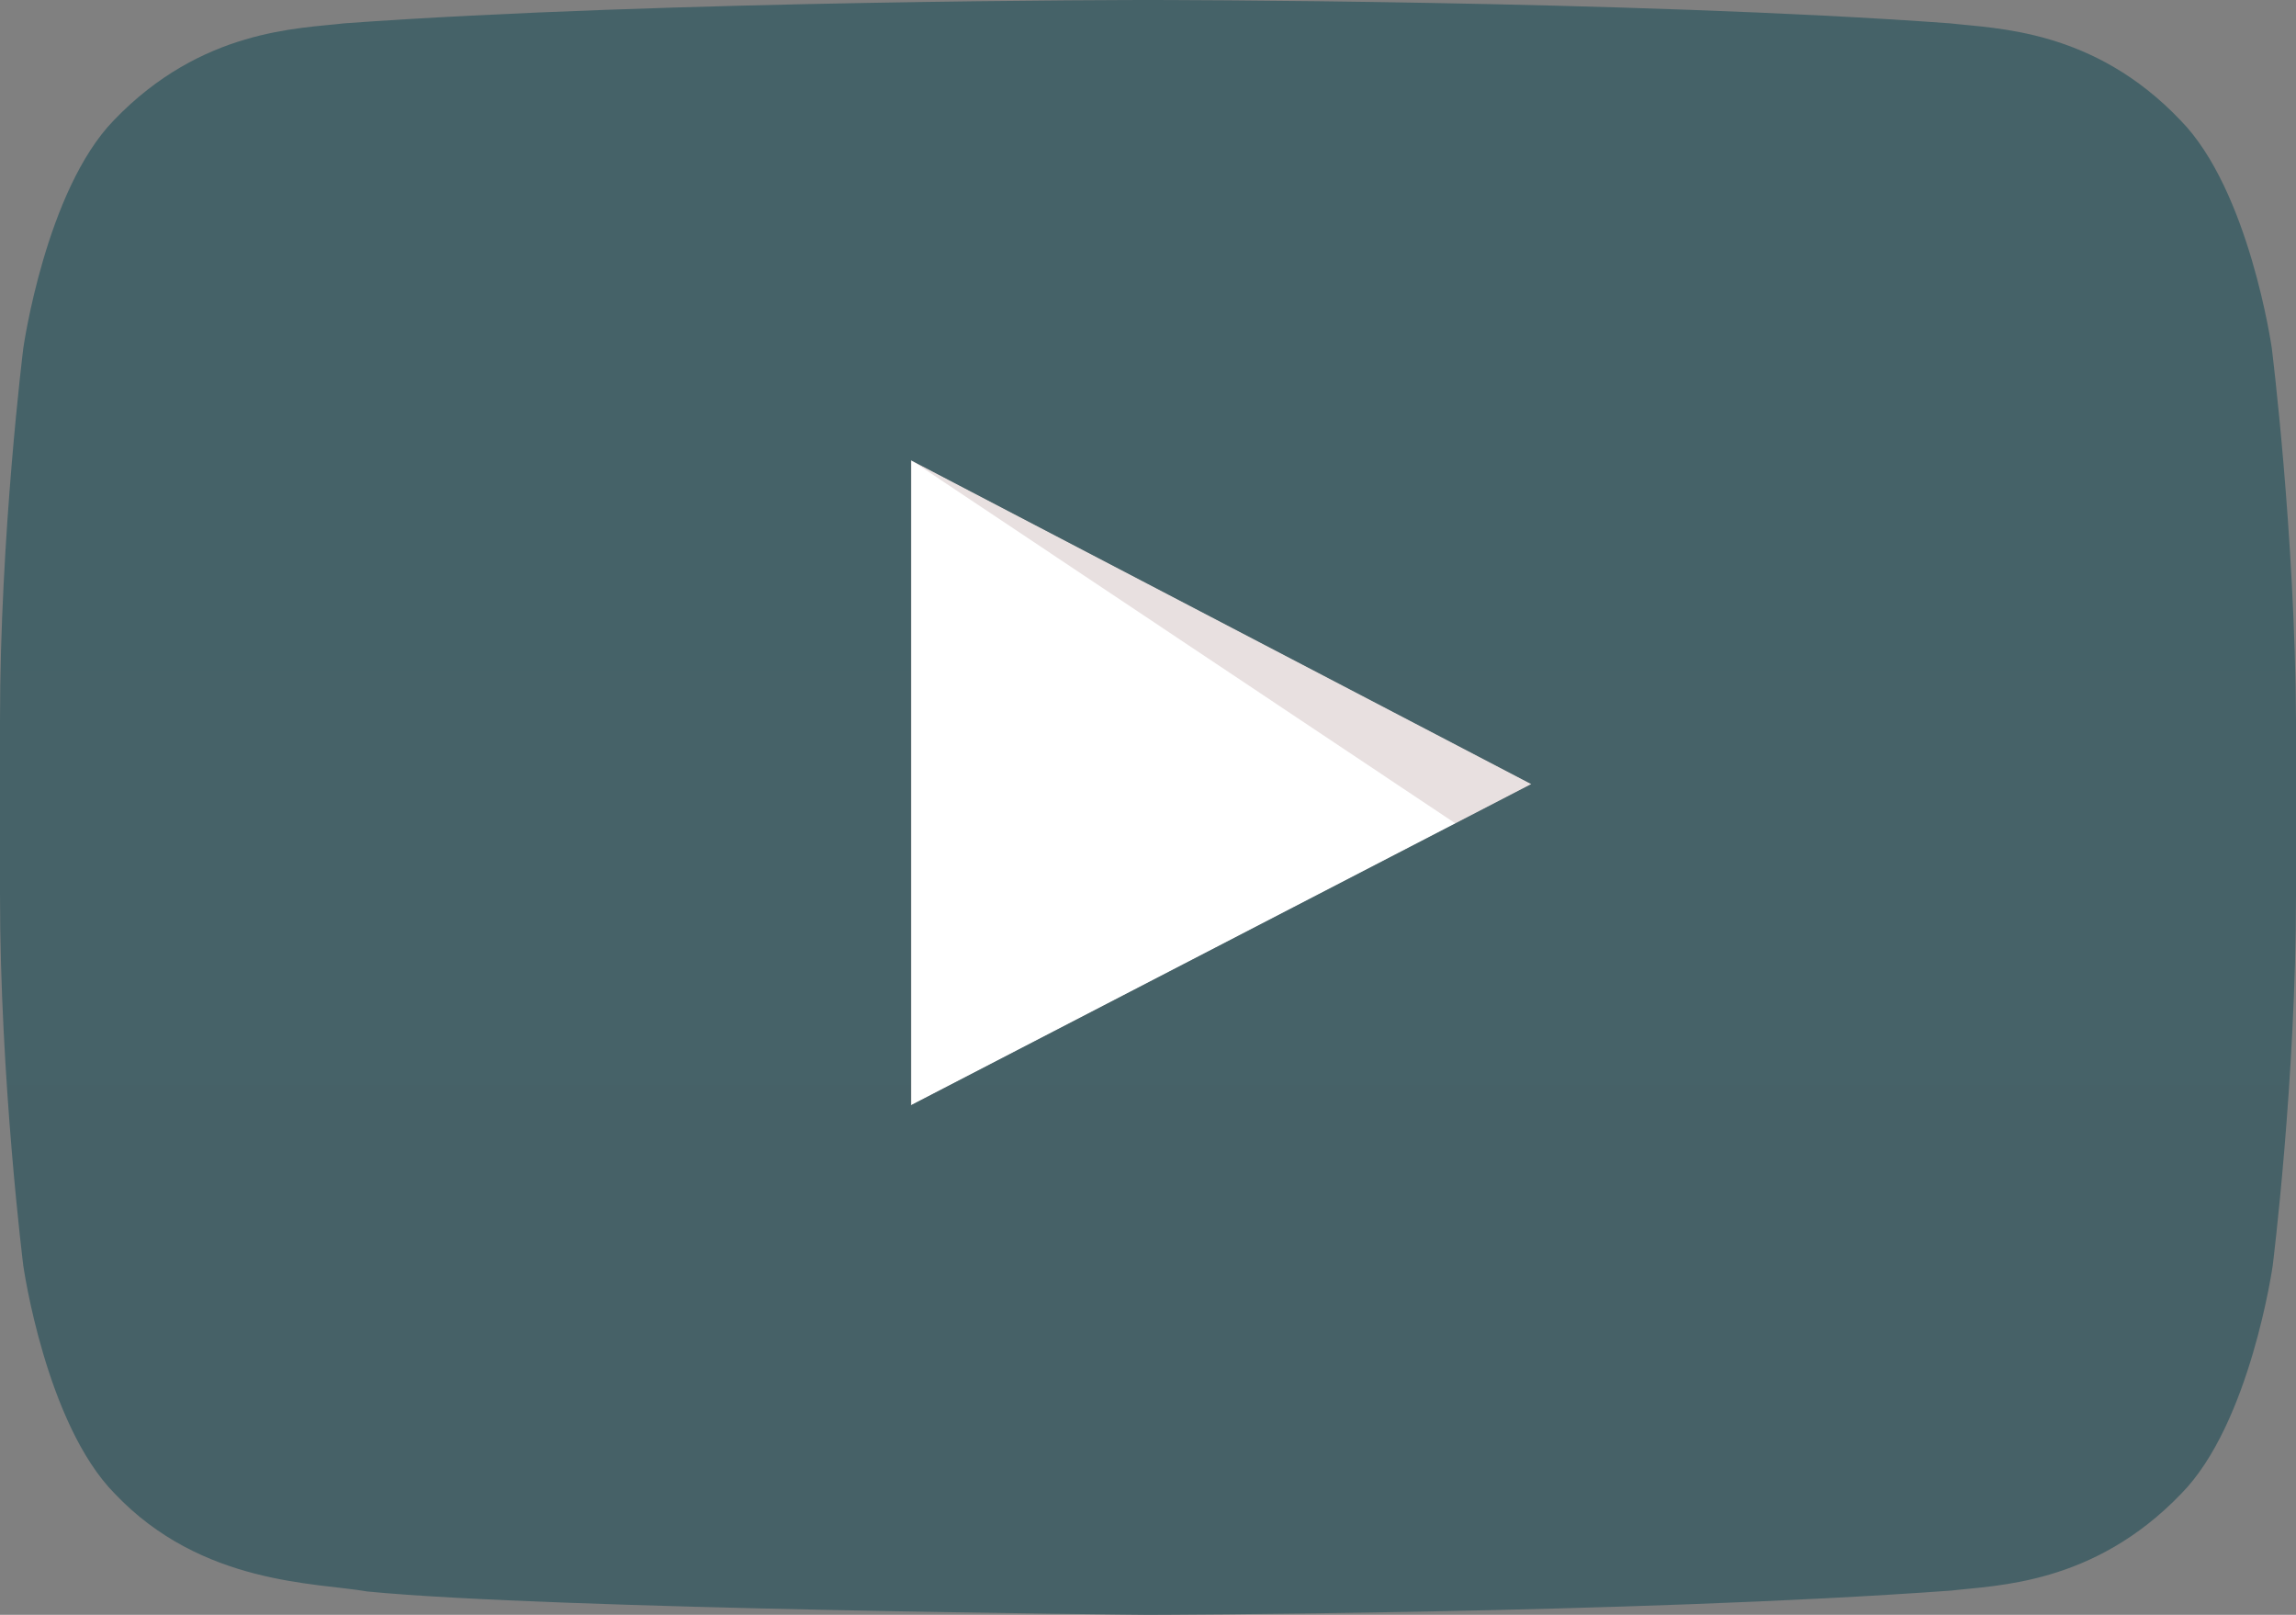<svg xmlns="http://www.w3.org/2000/svg" viewBox="0 0 256 180" width="256" height="180">
	<rect x="0" y="0" width="256" height="180" fill="#808080" stroke="none"/>
	<defs>
		<linearGradient id="grd1" gradientUnits="userSpaceOnUse"  x1="12794.88" y1="0.885" x2="12794.88" y2="18006.315">
			<stop offset="0" stop-color="#456268"  />
			<stop offset="100" stop-color="#bf171d"  />
		</linearGradient>
	</defs>
	<style>
		tspan { white-space:pre }
		.shp0 { fill: #ffffff } 
		.shp1 { opacity: 0.122;fill: #420000 } 
		.shp2 { fill: url(#grd1) } 
	</style>
	<g id="Layer">
		<g id="Layer">
			<path id="Layer" class="shp0" d="M101.6 123.2L170.8 87.4L101.6 51.3L101.6 123.2L101.6 123.2Z" />
			<path id="Layer" class="shp1" d="M101.6 51.3L162.3 91.8L170.8 87.4L101.6 51.3L101.6 51.3Z" />
			<path id="Layer" fill-rule="evenodd" class="shp2" d="M253.3 38.8C253.3 38.8 255.9 59.6 256 80.3L256 99.7C256 120.4 253.4 141.1 253.4 141.1C253.4 141.1 250.9 158.7 243.2 166.5C233.41 176.7 222.51 176.7 217.52 177.3C181.73 179.9 127.95 180 127.95 180C127.95 180 61.48 179.4 40.98 177.4C35.29 176.4 22.49 176.7 12.8 166.5C5.1 158.7 2.6 141.1 2.6 141.1C2.6 141.1 0 120.4 0 99.7L0 80.3C0 59.6 2.6 38.8 2.6 38.8C2.6 38.8 5.1 21.2 12.7 13.4C22.49 3.2 33.39 3.2 38.39 2.6C74.27 0 127.95 0 127.95 0L128.05 0C128.05 0 181.73 0 217.42 2.6C222.51 3.2 233.41 3.2 243.11 13.4C250.8 21.2 253.3 38.8 253.3 38.8ZM101.56 123.2L170.73 87.4L101.56 51.3L101.56 123.2Z" />
		</g>
	</g>
</svg>